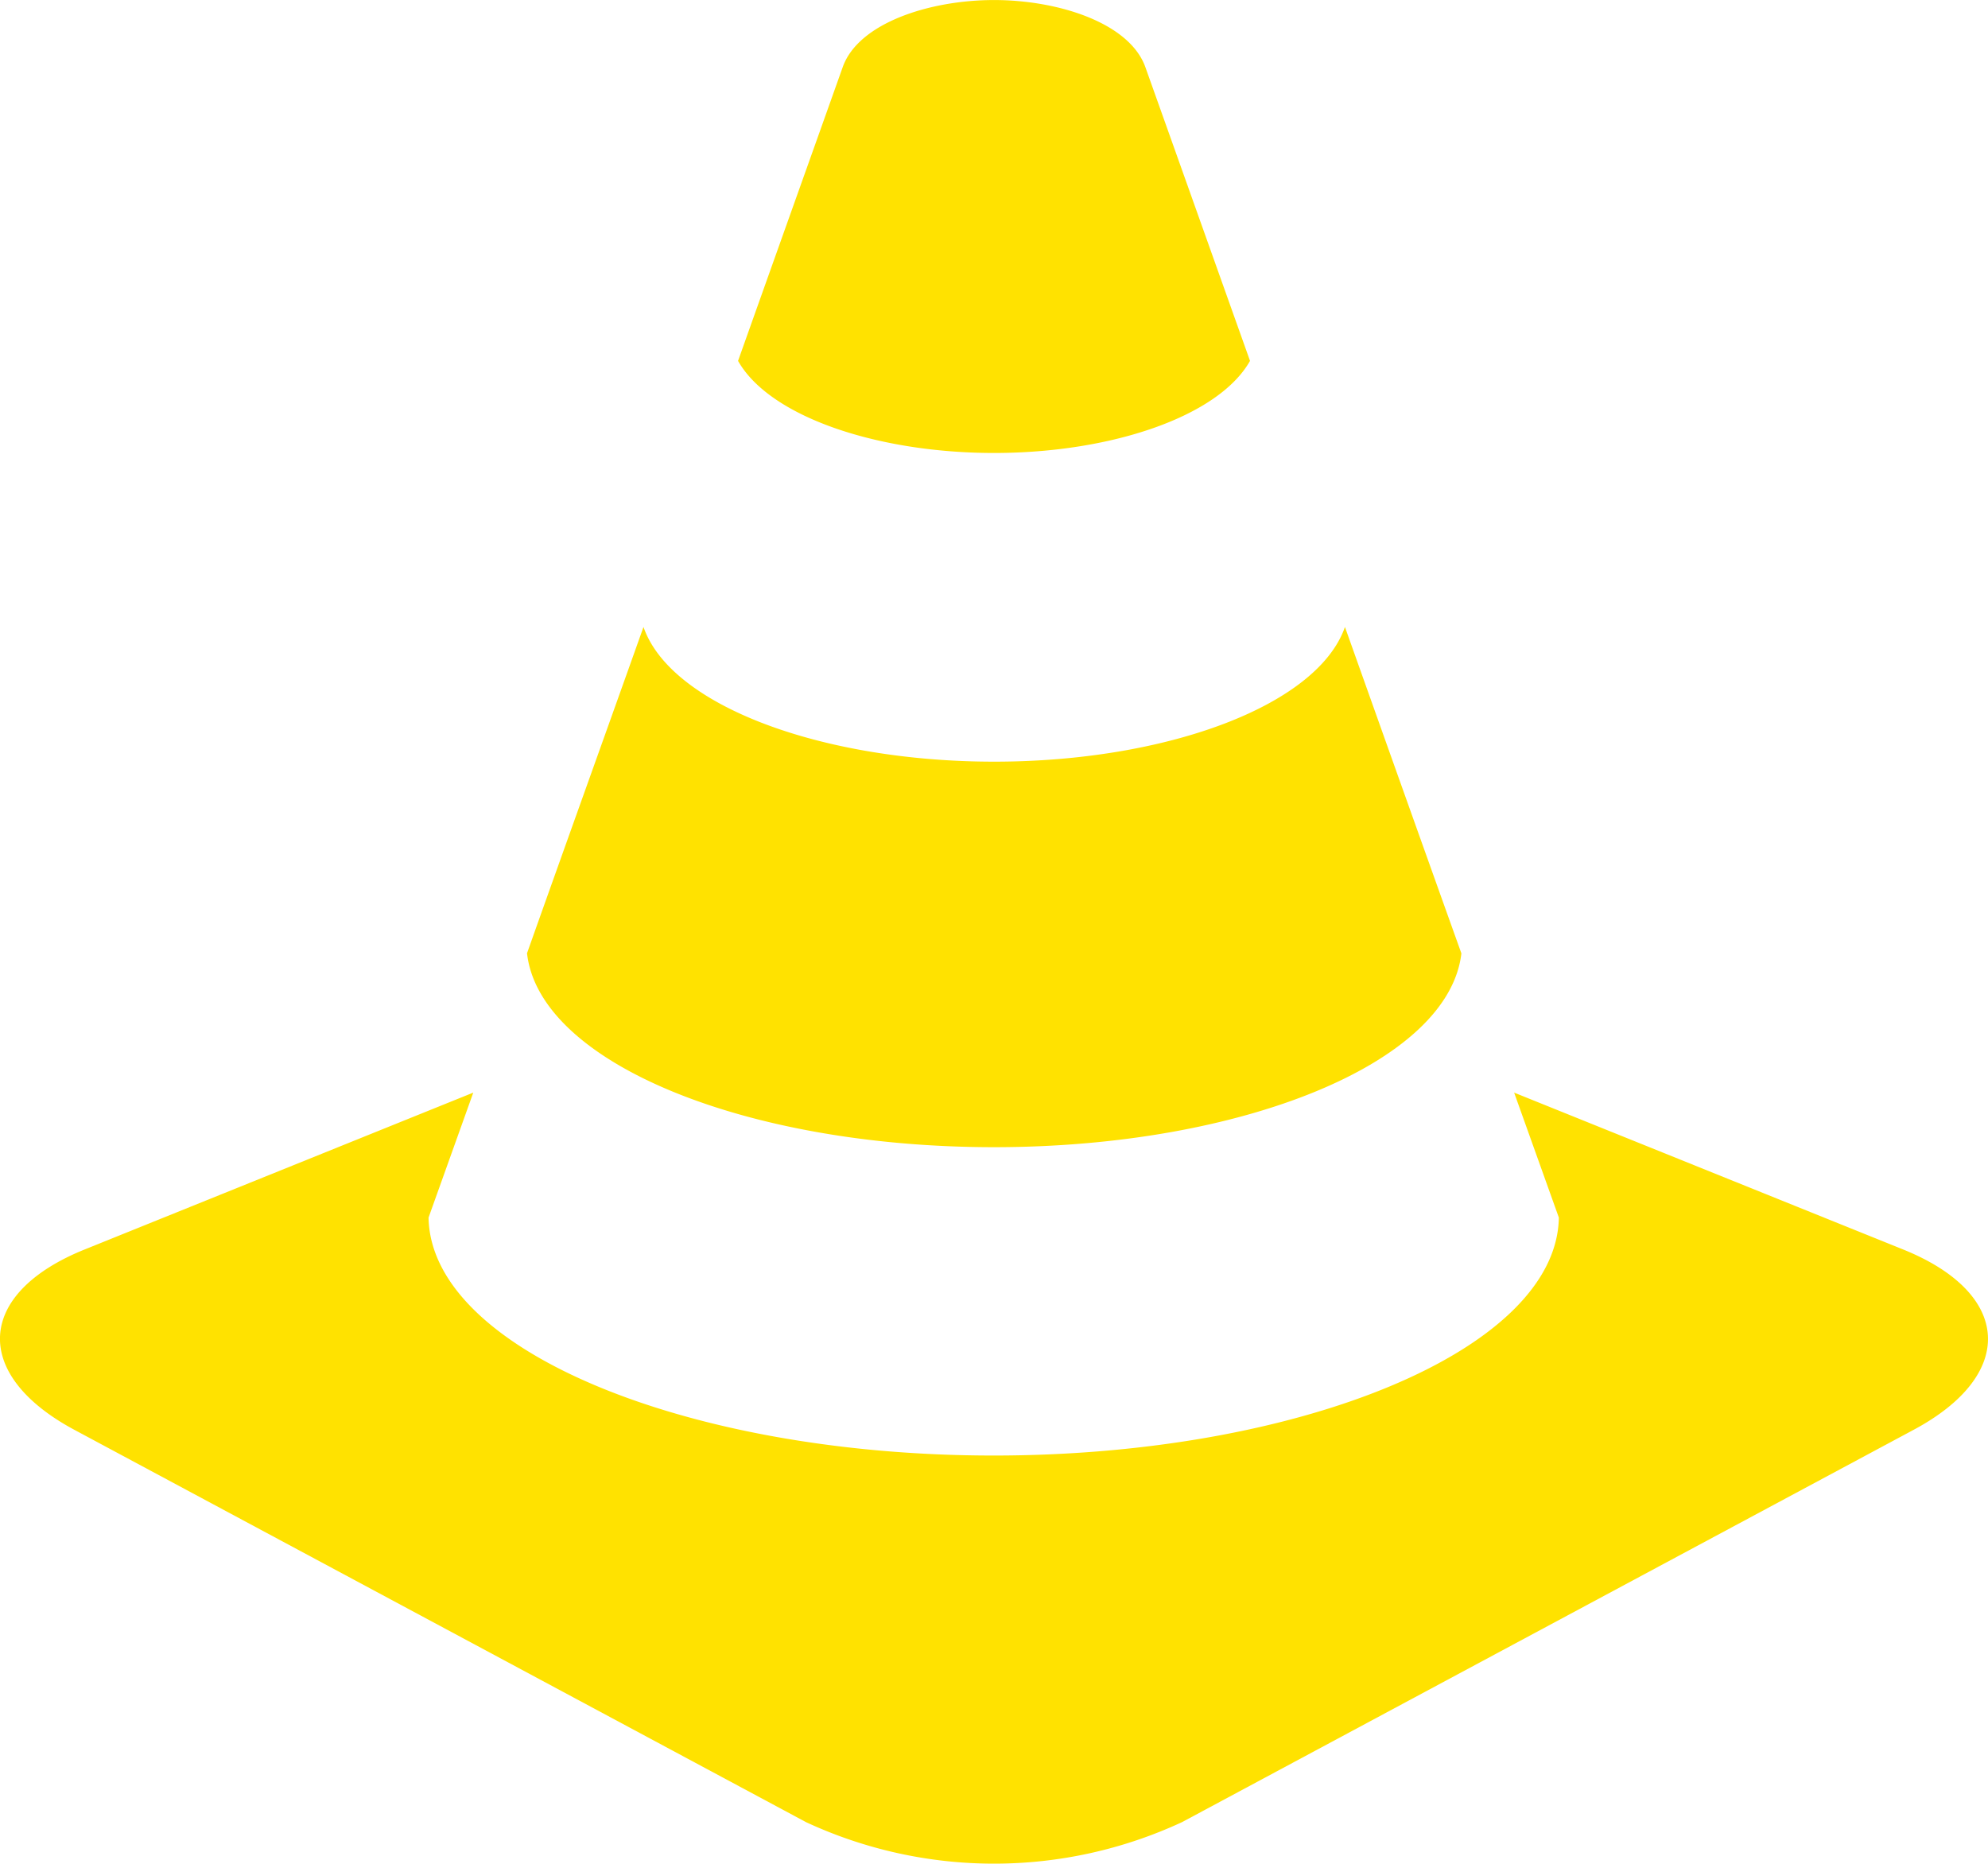 <svg xmlns="http://www.w3.org/2000/svg" width="53.338" height="50" viewBox="0 0 53.338 50">
  <g id="cone" transform="translate(-9.99 -40.6)">
    <path id="Path_74" data-name="Path 74" d="M36.659,71.378c6.64,0,12.2-2.253,12.54-5.2-.991-2.765-2.068-5.791-3.124-8.757-.735,2.112-4.79,3.614-9.41,3.614s-8.681-1.5-9.41-3.614C26.2,60.384,25.115,63.4,24.13,66.175,24.462,69.125,30.019,71.378,36.659,71.378Zm0-18.625c3.124,0,6.02-.969,6.869-2.471-1.17-3.282-2.172-6.1-2.808-7.881-.425-1.187-2.335-1.8-4.06-1.8s-3.641.615-4.06,1.8c-.631,1.774-1.638,4.594-2.808,7.881C30.64,51.785,33.541,52.753,36.659,52.753ZM61.048,74.121,50.614,69.914l1.2,3.353c-.06,3.554-6.956,6.384-15.163,6.384s-15.1-2.83-15.163-6.384l1.2-3.353L12.265,74.121c-2.923,1.176-3.048,3.358-.272,4.844L31.614,89.486a11.979,11.979,0,0,0,10.091,0L61.325,78.965C64.1,77.485,63.976,75.3,61.048,74.121Z" transform="translate(0)" fill="#ffe200"/>
  </g>
</svg>
